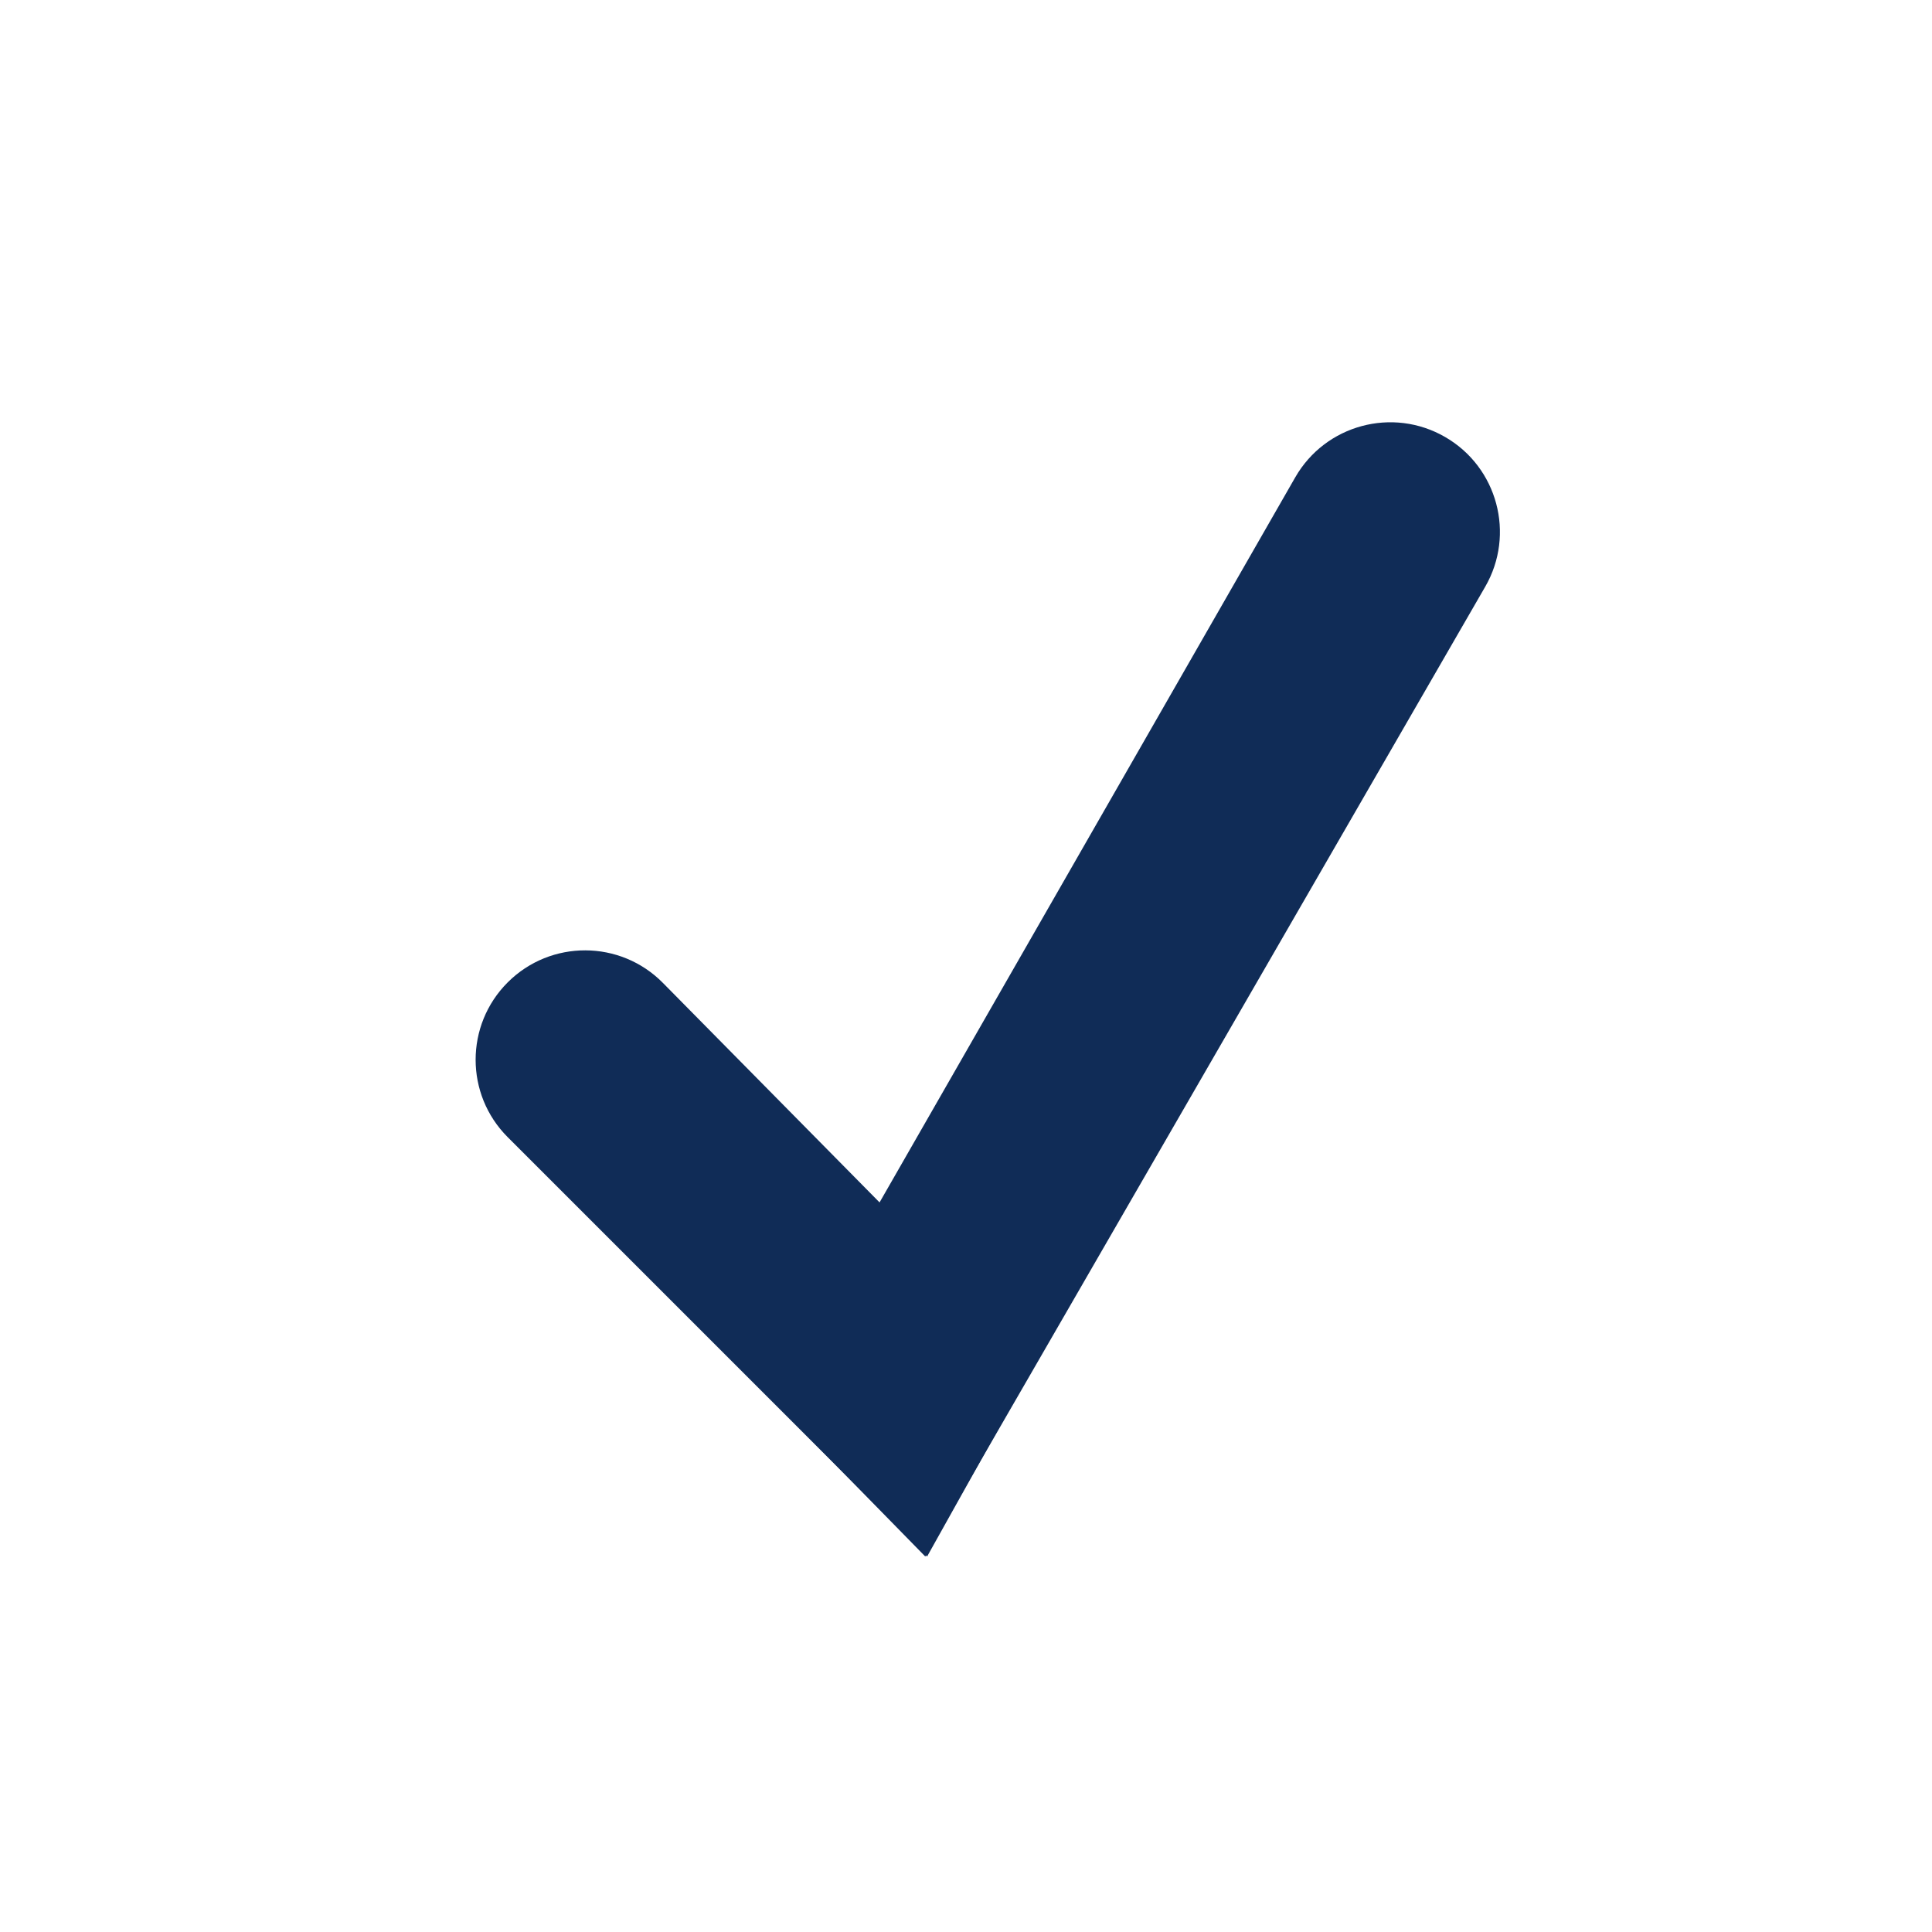 <svg width="220" height="220" viewBox="0 0 220 220" fill="none" xmlns="http://www.w3.org/2000/svg">
<!-- <rect width="220" height="220" rx="50" fill="#EEE0C9"/> -->
  <path
    d="M147.488 54.361C150.924 48.368 158.574 46.306 164.556 49.76V49.76C170.526 53.206 172.571 60.839 169.125 66.809L105.365 177.244L87.5 159L147.488 54.361Z"
    fill="#102C57"
  />
  <path
    d="M57.81 129.488C52.944 124.622 52.944 116.733 57.81 111.868V111.868C62.698 106.98 70.631 107.006 75.487 111.926L118 155L105.569 177.246L57.81 129.488Z"
    fill="#102C57"
  />
</svg>
